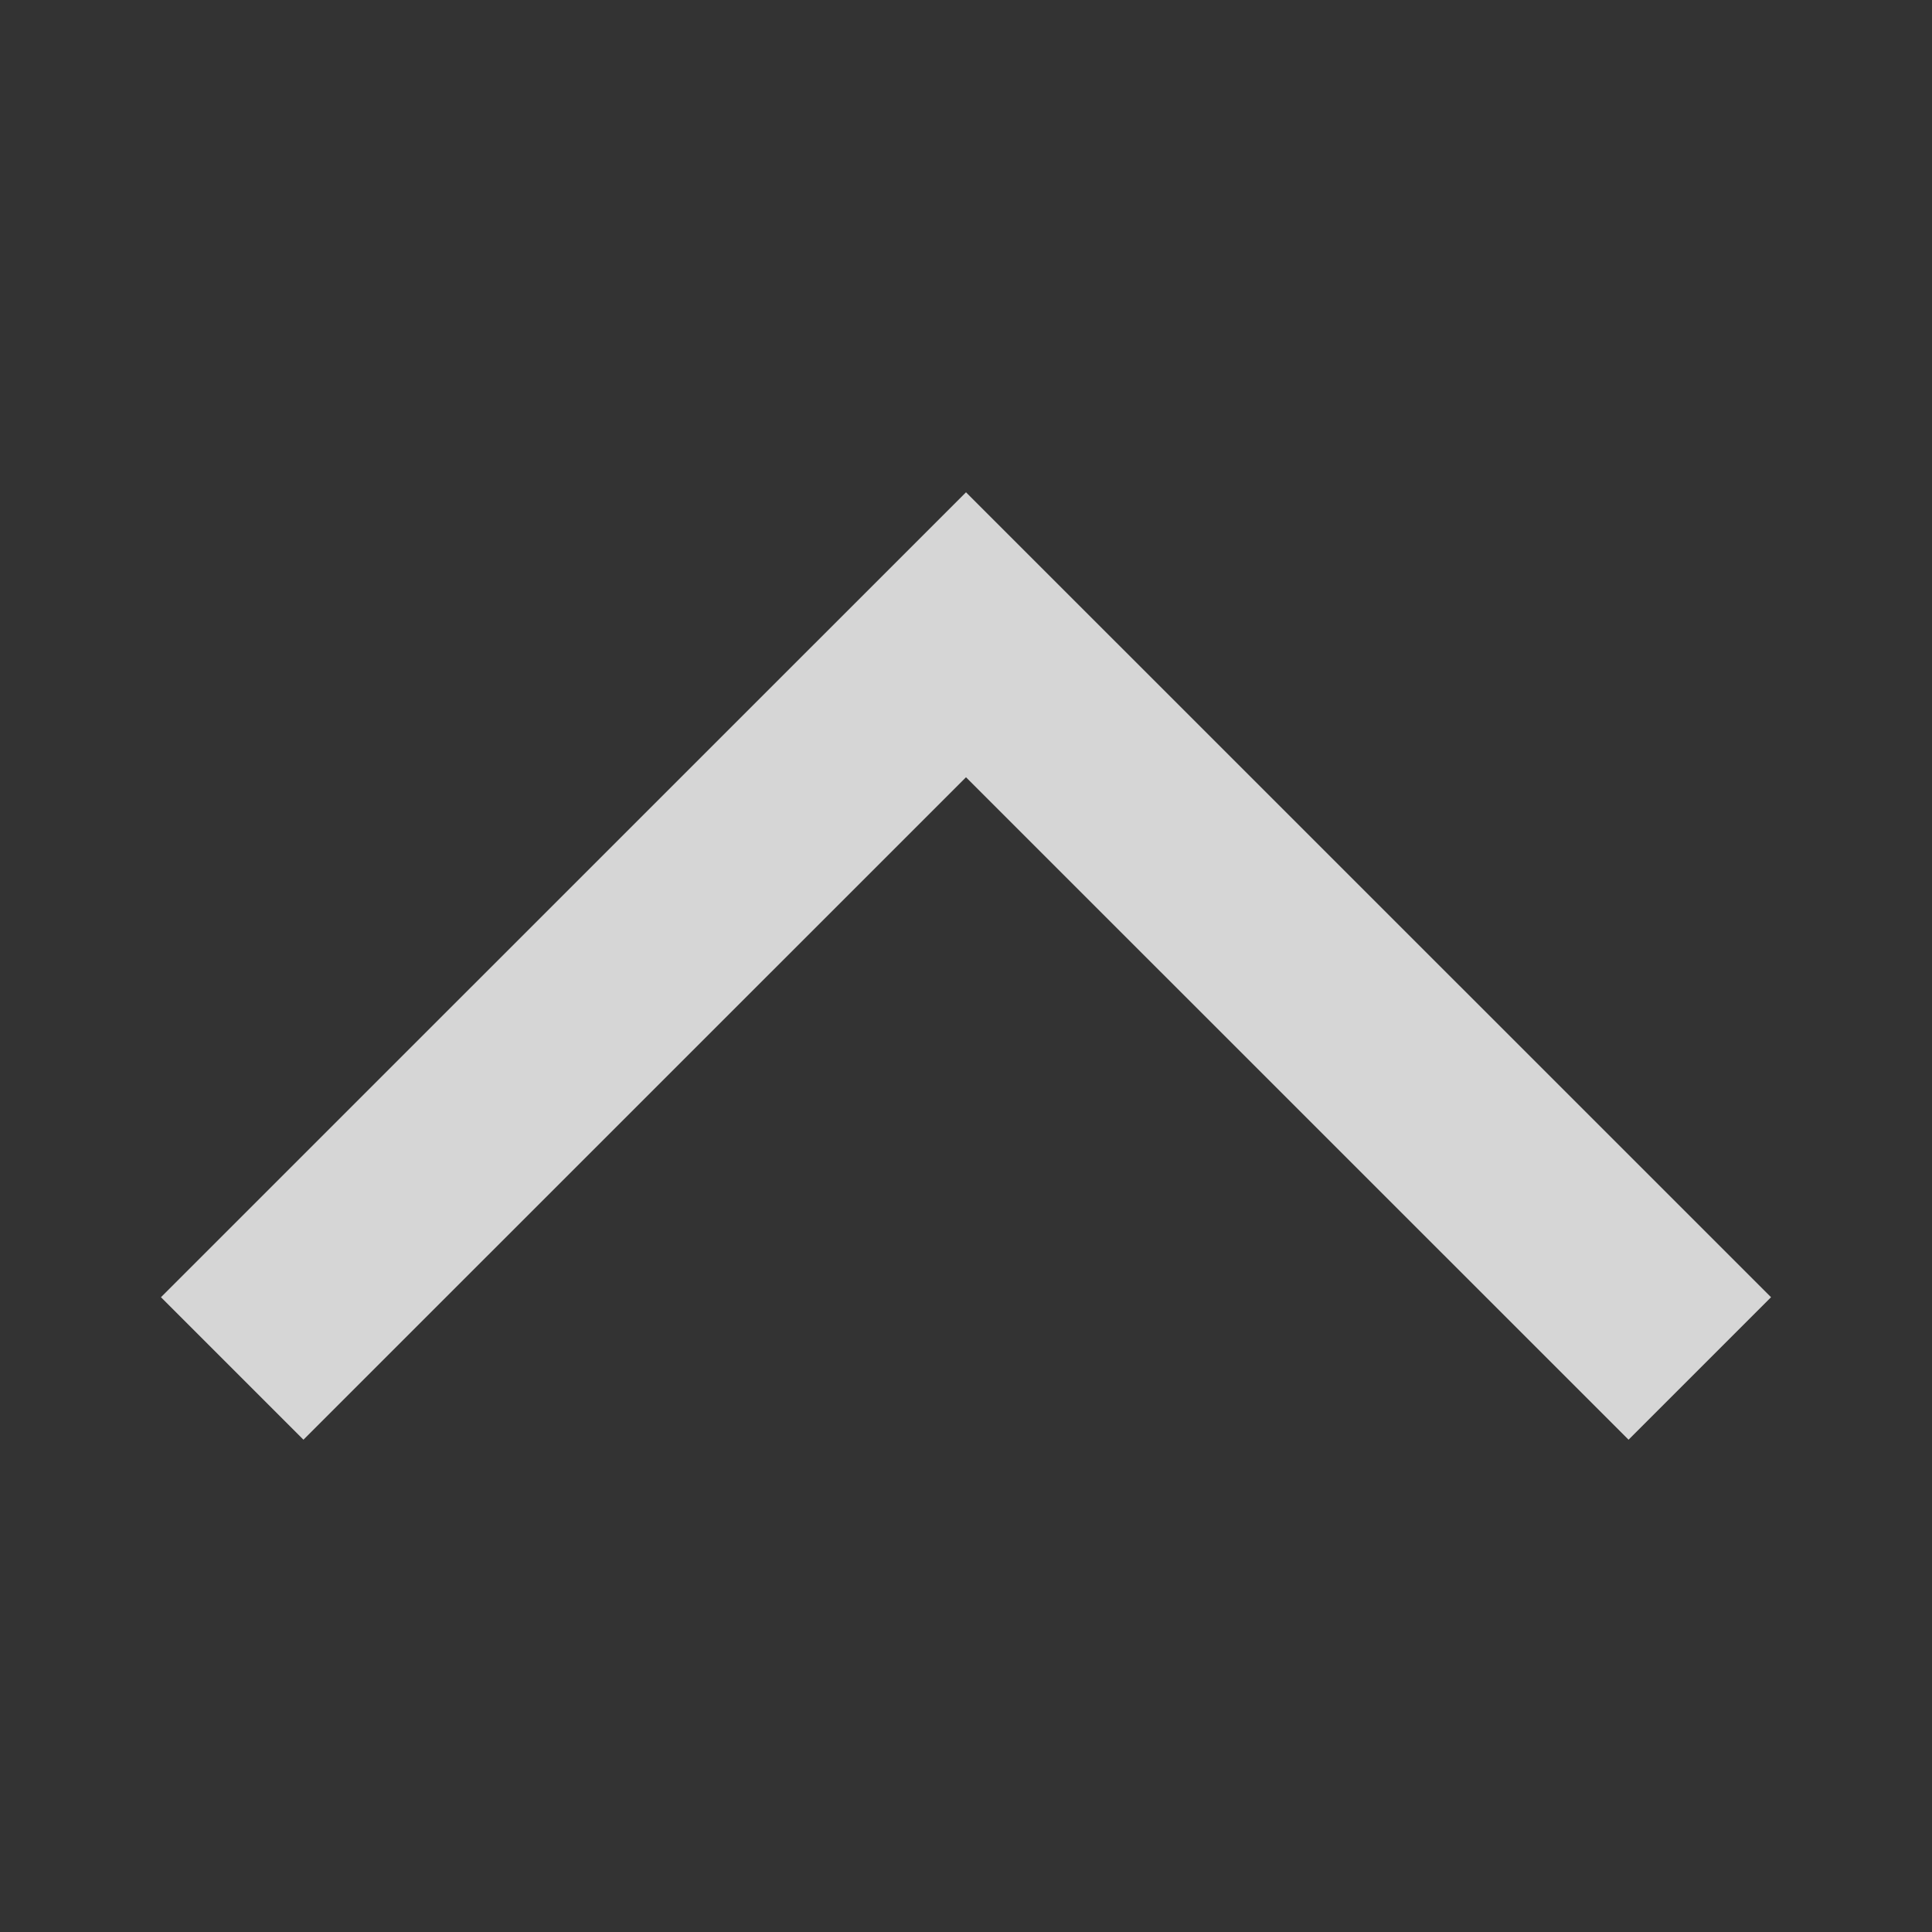 <svg width="16" height="16" viewBox="0 0 16 16" fill="none" xmlns="http://www.w3.org/2000/svg">
<rect x="0" y="0" width="16" height="16" fill="#333333" stroke="none"/>
<path d="M13.487 11.923L14.667 10.743L8 4.077L1.333 10.743L2.513 11.923L8 6.437L13.487 11.923Z" fill="white" fill-opacity="0.8"/>
</svg>
